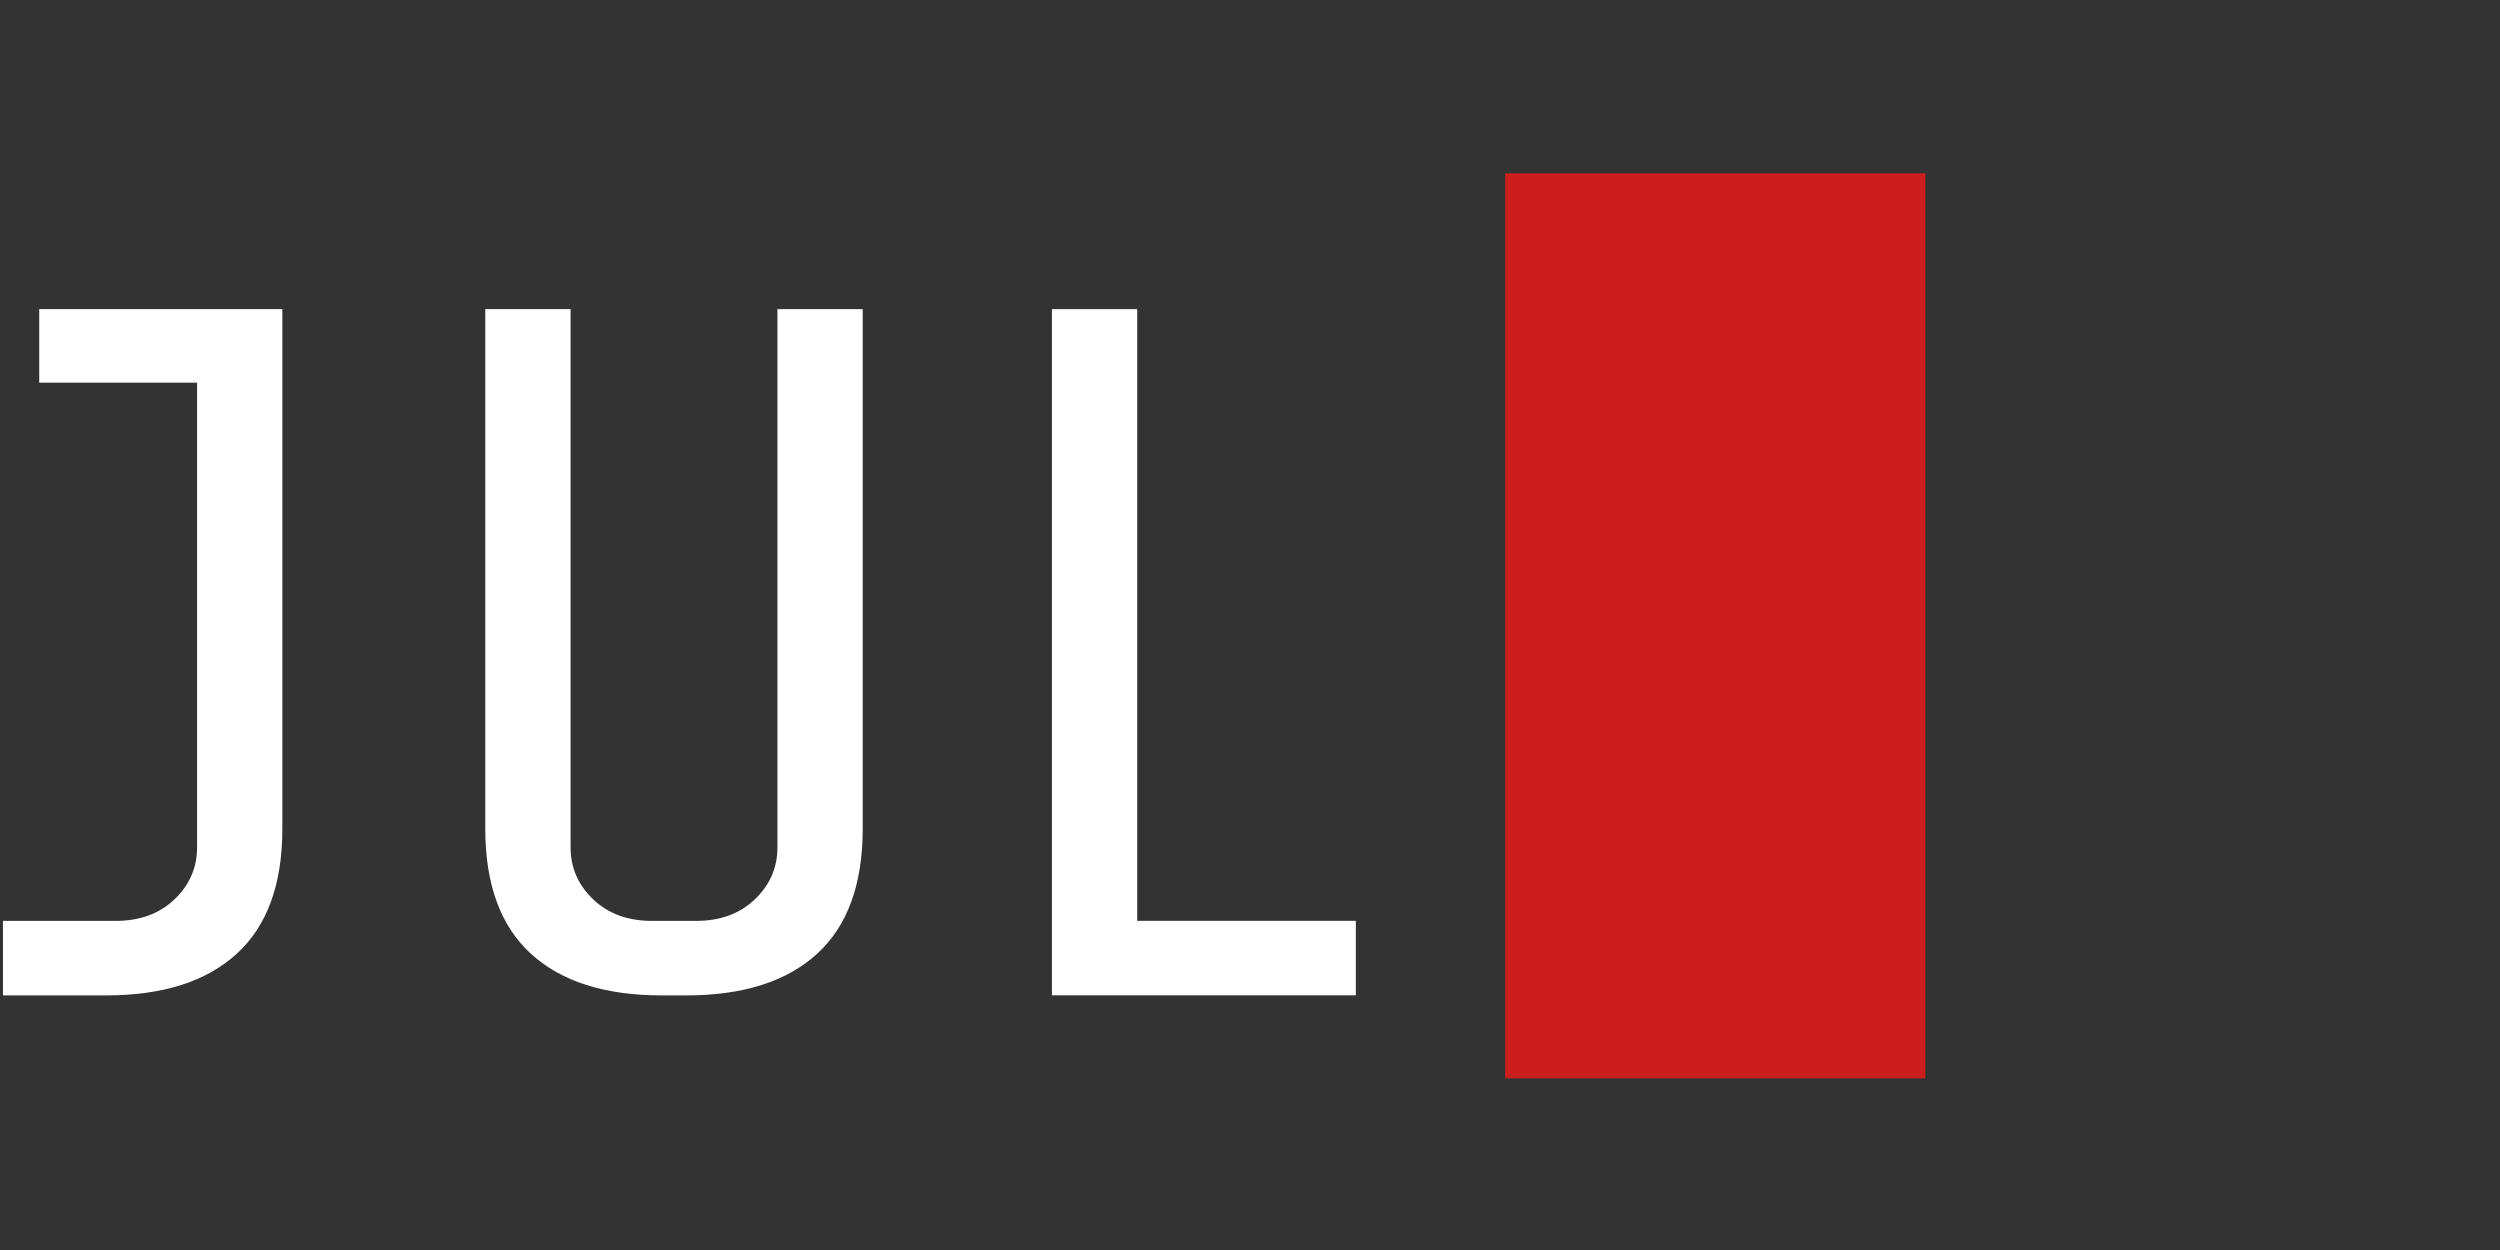 <svg id="Ebene_1" data-name="Ebene 1" xmlns="http://www.w3.org/2000/svg" viewBox="0 0 1500 750">
  <rect x="0" y="0" width="1500" height="750" fill="#333333" stroke="none"/>
  <defs>
    <style>
      .cls-1 {
        fill: #fff;
      }

      .cls-2 {
        fill: #cc1f1d;
      }
    </style>
  </defs>
  <g>
    <path class="cls-1" d="M142.06,572.24q-27.34,25-78.52,25H1.77v-44.7H69.42q21.75,0,35.29-12.95t13.53-31.17V229.61H23.54V185.49H169.41V497.24Q169.41,547.25,142.06,572.24Z"/>
    <path class="cls-1" d="M490.28,572.24q-27.34,25-78.52,25H397.05q-51.18,0-78.53-25t-27.35-75V185.49h51.18V508.42q0,18.24,13.52,31.17t35.3,12.95h26.47q21.75,0,35.29-12.95t13.53-31.17V185.49h51.17V497.24Q517.63,547.25,490.28,572.24Z"/>
    <path class="cls-1" d="M682.33,185.49v367H813.5v44.7H631.16V185.49Z"/>
  </g>
  <rect class="cls-2" x="903.12" y="104" width="252.06" height="543"/>
</svg>
